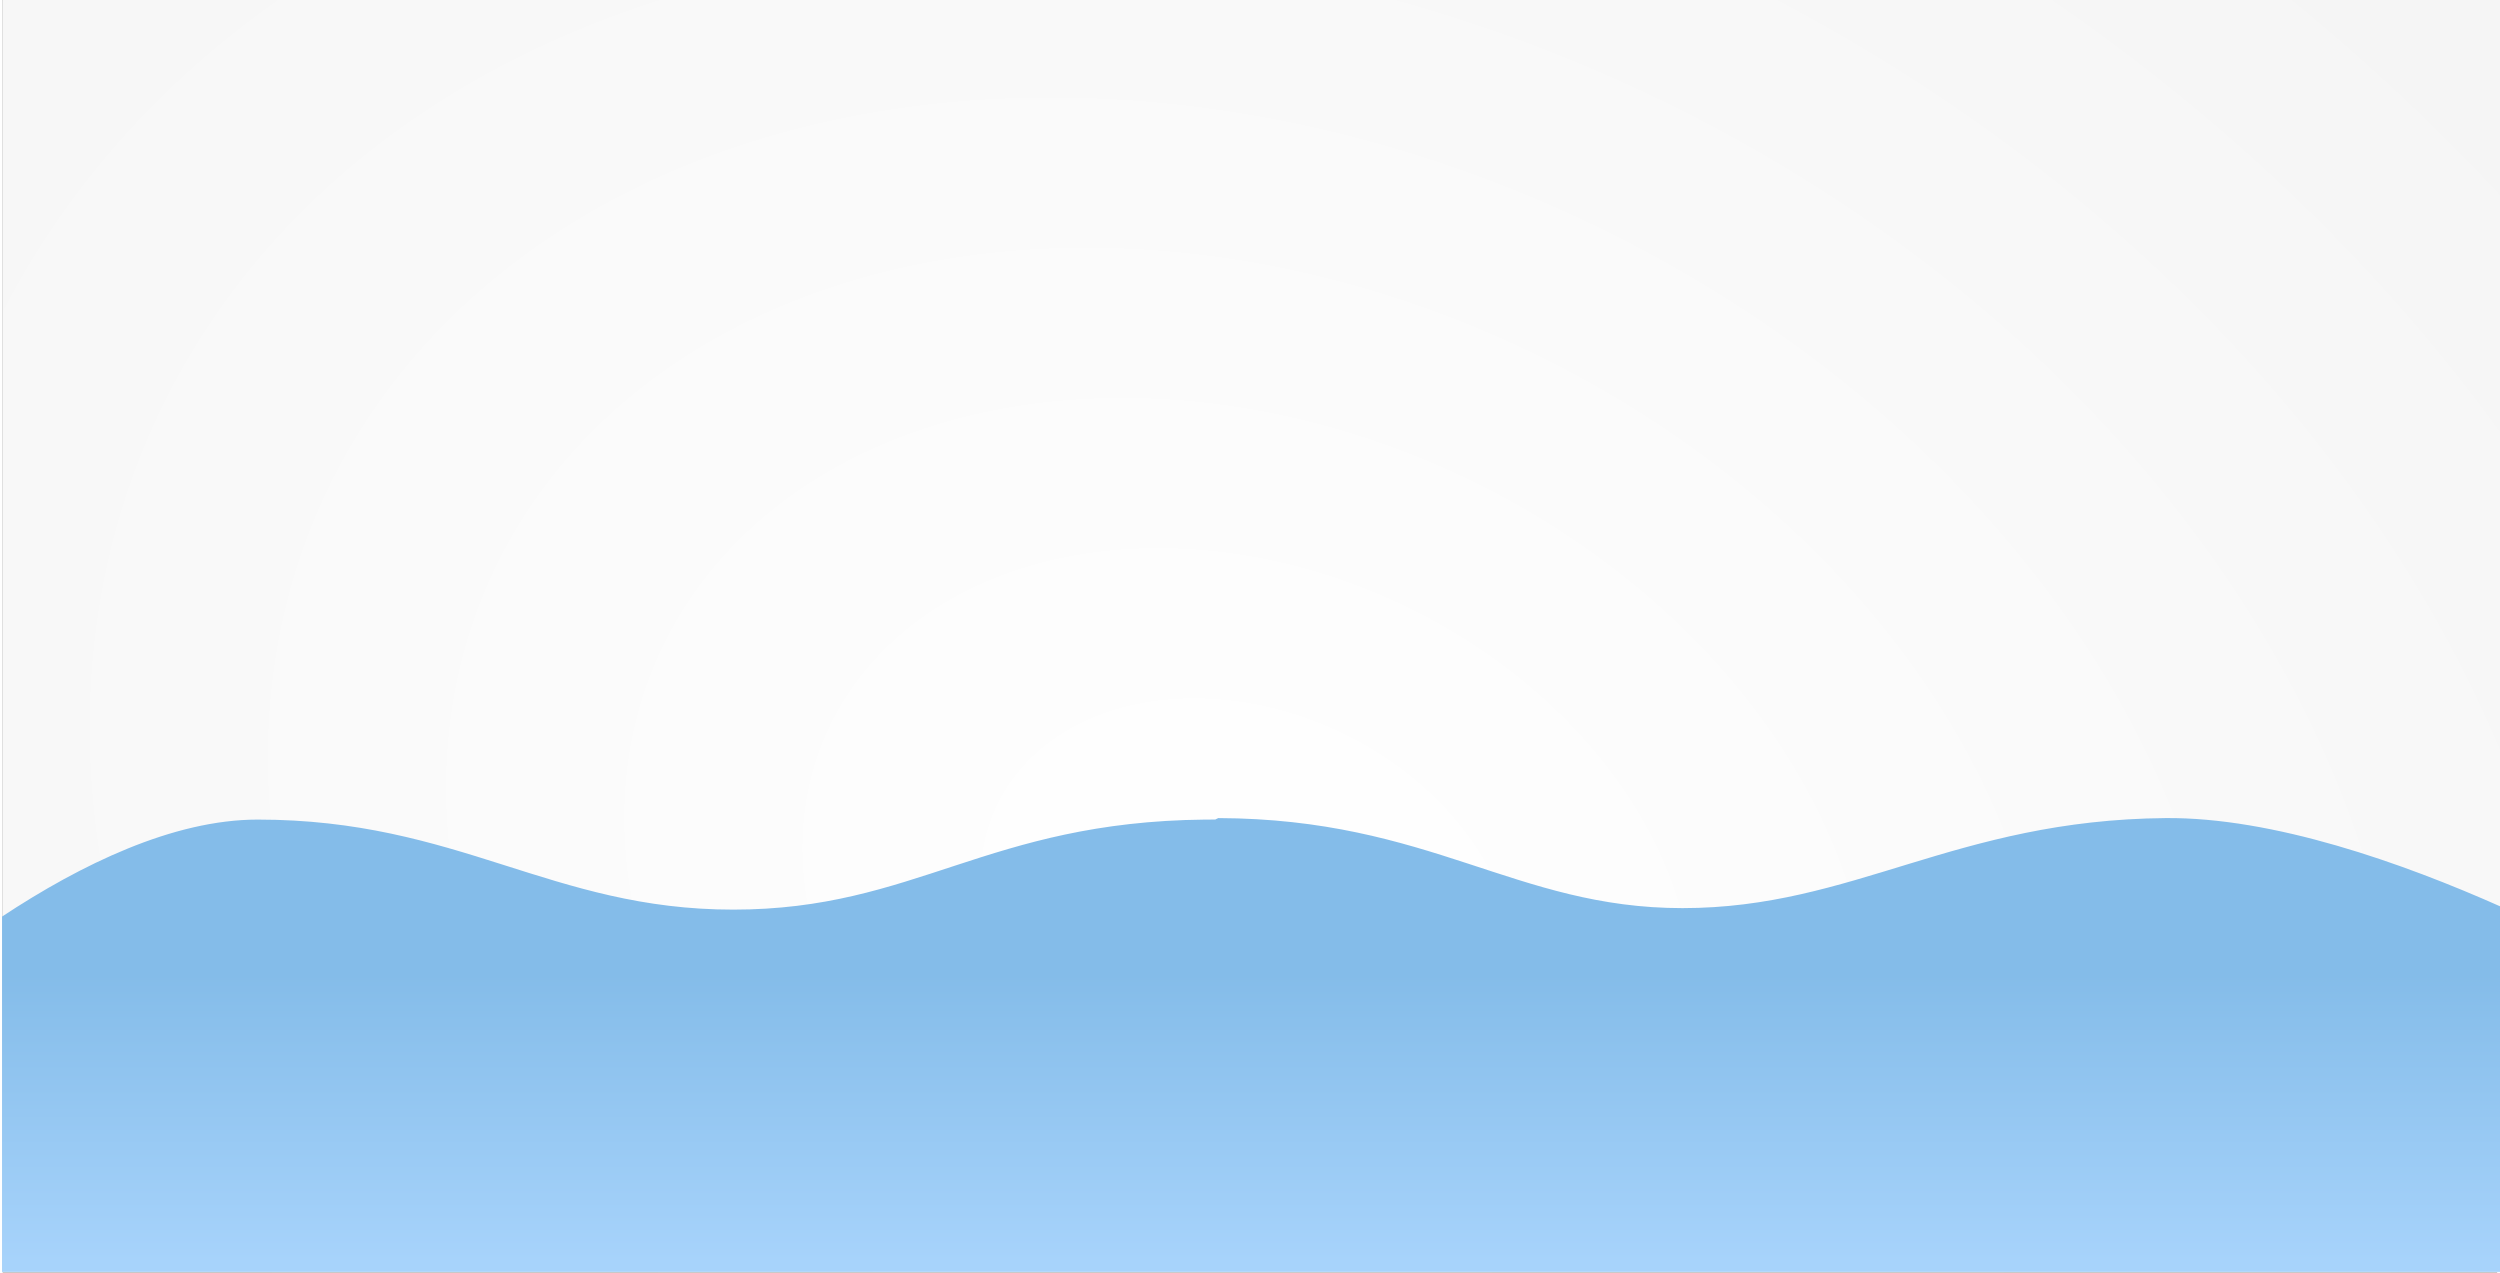 <svg width="1.33e3" height="677" fill="none" version="1.1" viewBox="0 0 1327 677" xmlns="http://www.w3.org/2000/svg">
 <rect x="0" y="0" width="1327" height="677" fill="#333333" stroke="none"/>
 <path d="m0 0h1.33e3v677h-1.33e3z" fill="url(#paint0_radial)"/>
 <path d="m645 436c-1.79-6e-3 -3.59-1.8e-4 -5.41 0.018-116 1.14-154 47.9-251 47.9s-146-47.9-253-47.9c-44.9 0-93.9 23.8-136 51.6v189h1.33e3v-194c-53.4-23.8-122-47.9-179-47.4-112 1-166 47.9-257 47.9-89 0-134-47.5-247-47.9z" fill="url(#paint1_linear)"/>
 <defs>
  <radialGradient id="paint0_radial" cx="0" cy="0" r="1" gradientTransform="translate(664 492) rotate(25) scale(1.08e3 831)" gradientUnits="userSpaceOnUse">
   <stop stop-color="#fff" offset="0"/>
   <stop stop-color="#F4F4F4" offset="1"/>
  </radialGradient>
  <linearGradient id="paint1_linear" x1="479" x2="479" y1="518" y2="671" gradientUnits="userSpaceOnUse">
   <stop stop-color="#84BCE9" offset="0"/>
   <stop stop-color="#A7D3FB" offset="1"/>
  </linearGradient>
 </defs>
</svg>
